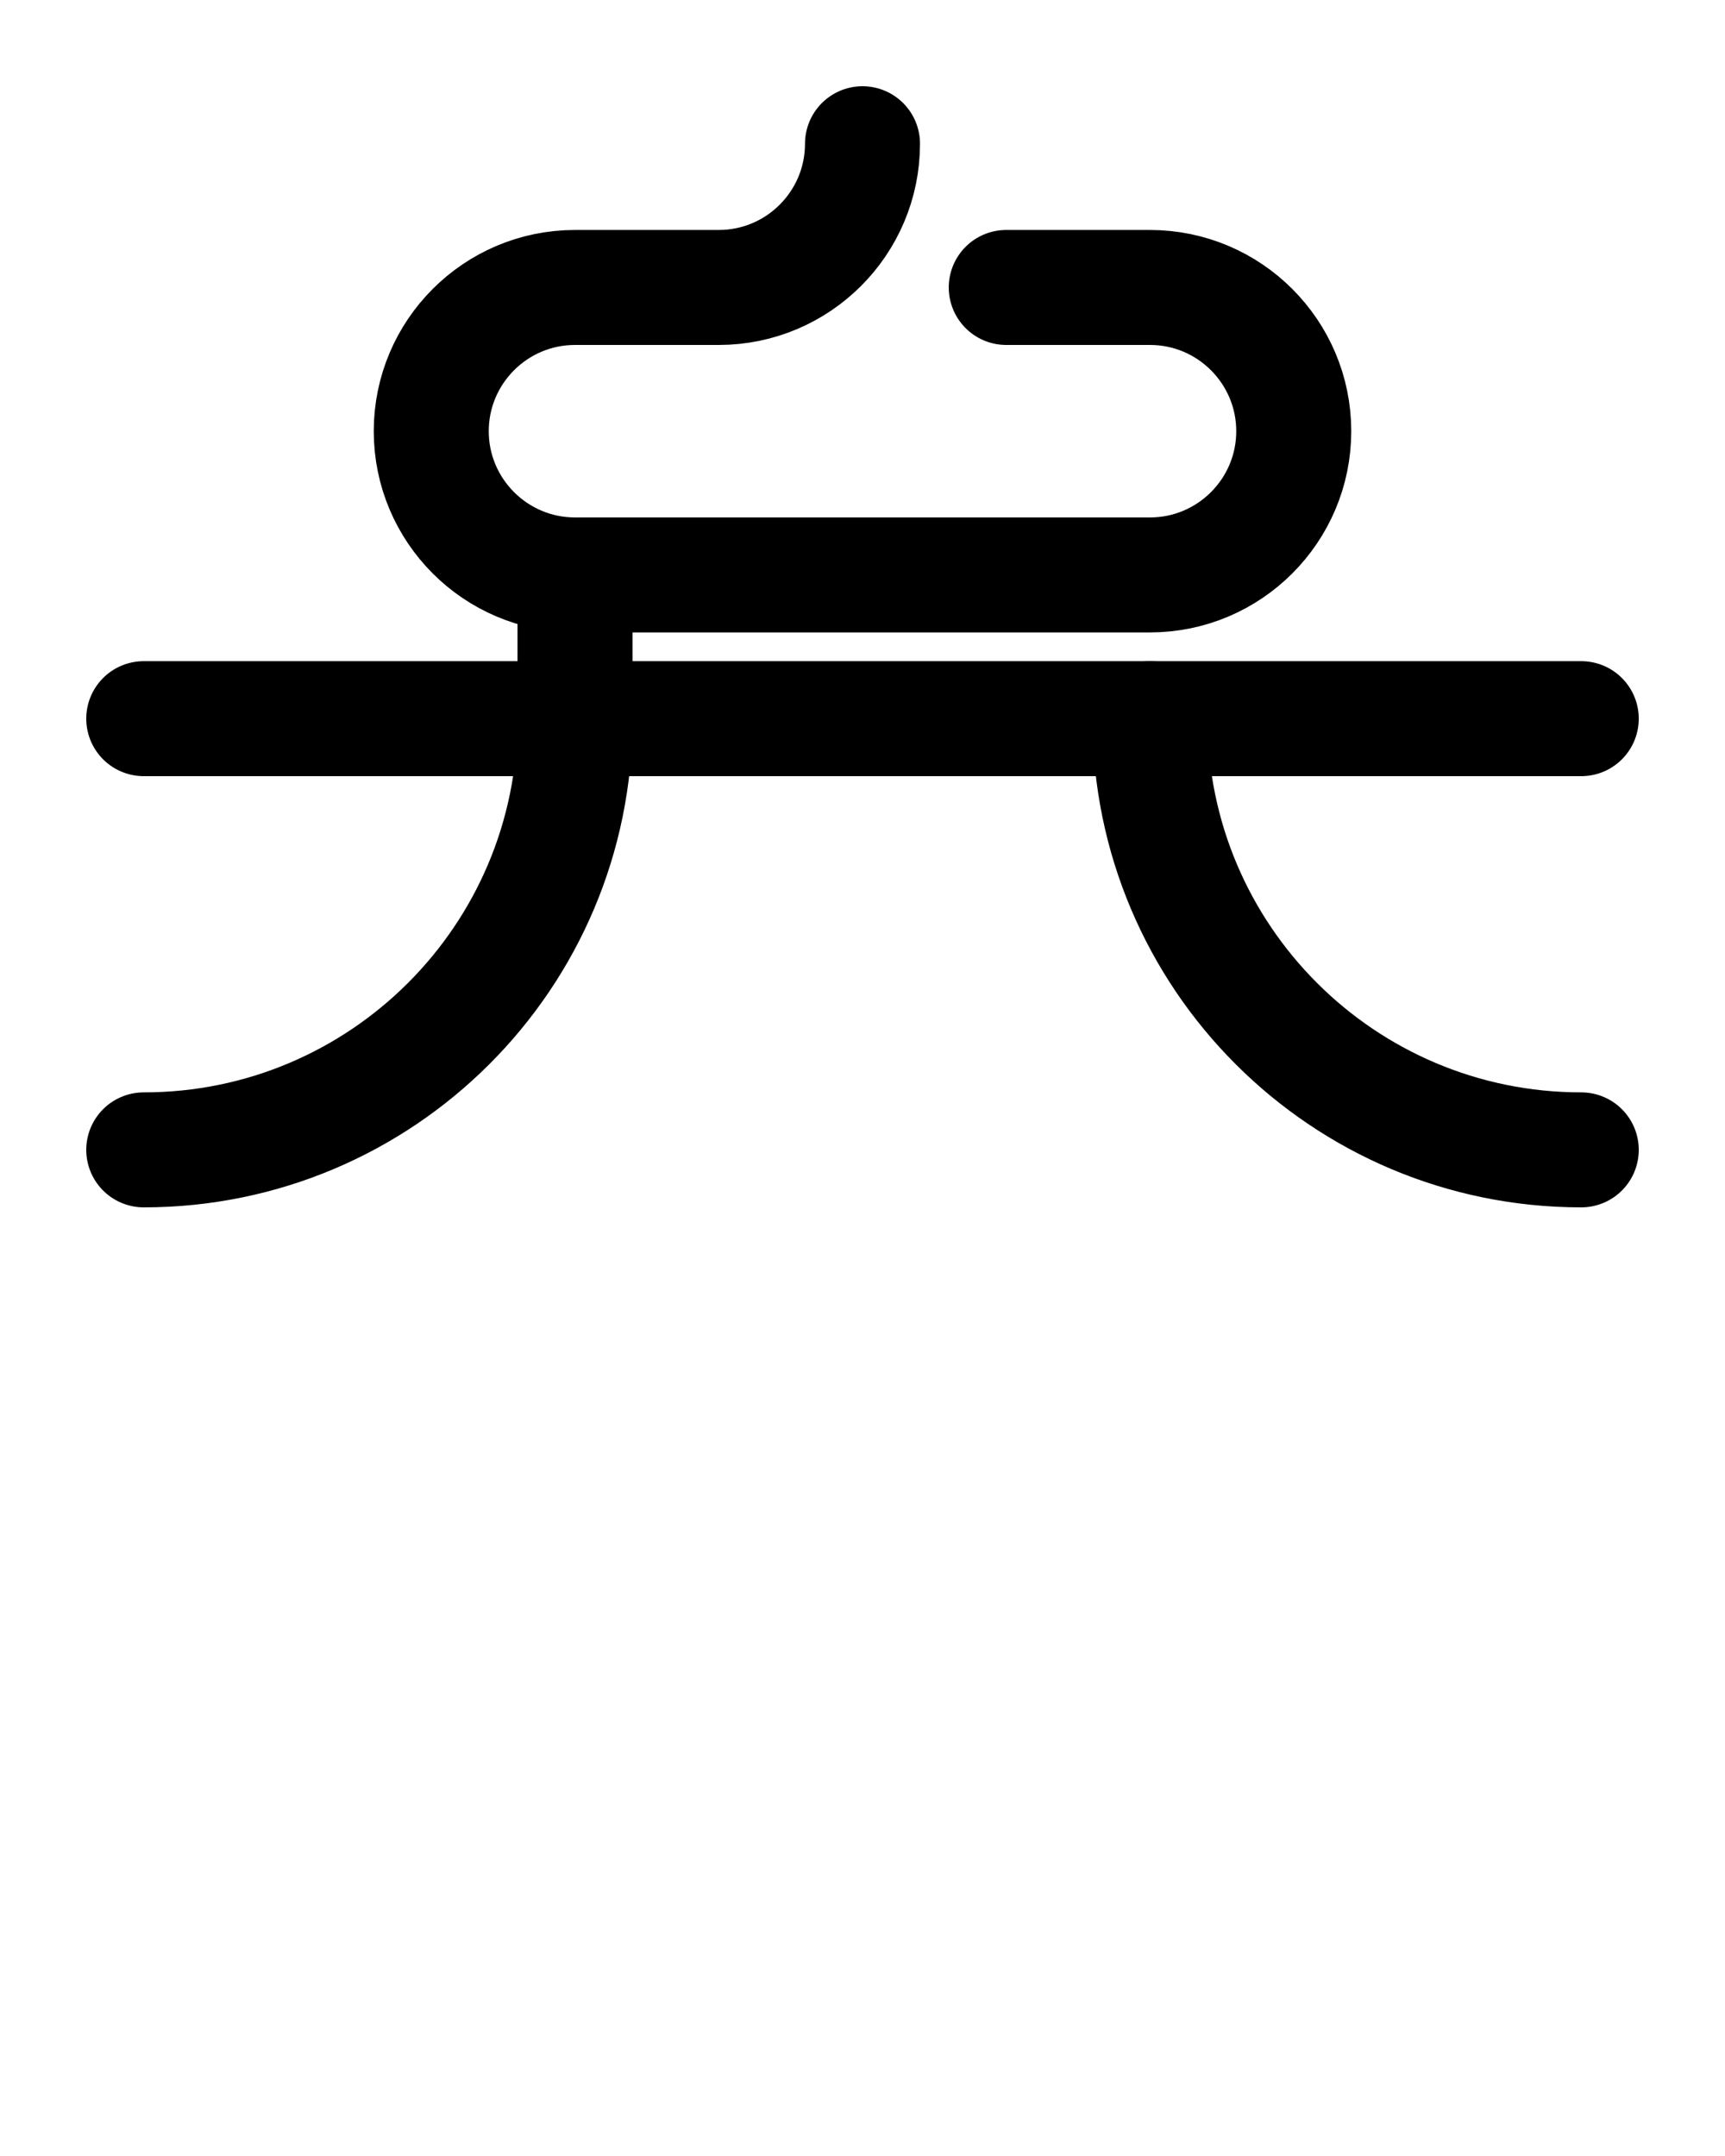 <?xml version="1.0" encoding="utf-8"?>
<!-- Generator: Adobe Illustrator 26.0.0, SVG Export Plug-In . SVG Version: 6.00 Build 0)  -->
<svg version="1.1" id="图层_1" xmlns="http://www.w3.org/2000/svg" xmlns:xlink="http://www.w3.org/1999/xlink" x="0px" y="0px"
	 viewBox="0 0 720 900" style="enable-background:new 0 0 720 900;" xml:space="preserve">
<style type="text/css">
	.st0{fill:none;stroke:#000000;stroke-width:48;stroke-linecap:round;stroke-linejoin:round;stroke-miterlimit:10;}
</style>
<path class="st0" d="M360,60c0,33.1-26.9,60-60,60h-60c-33.1,0-60,26.9-60,60l0,0c0,33.1,26.9,60,60,60h240c33.1,0,60-26.9,60-60
	l0,0c0-33.1-26.9-60-60-60h-60"/>
<line class="st0" x1="60" y1="300" x2="660" y2="300"/>
<path class="st0" d="M60,480c99.4,0,180-80.6,180-180v0l0-60"/>
<path class="st0" d="M660,480c-99.4,0-180-80.6-180-180v0"/>
</svg>

